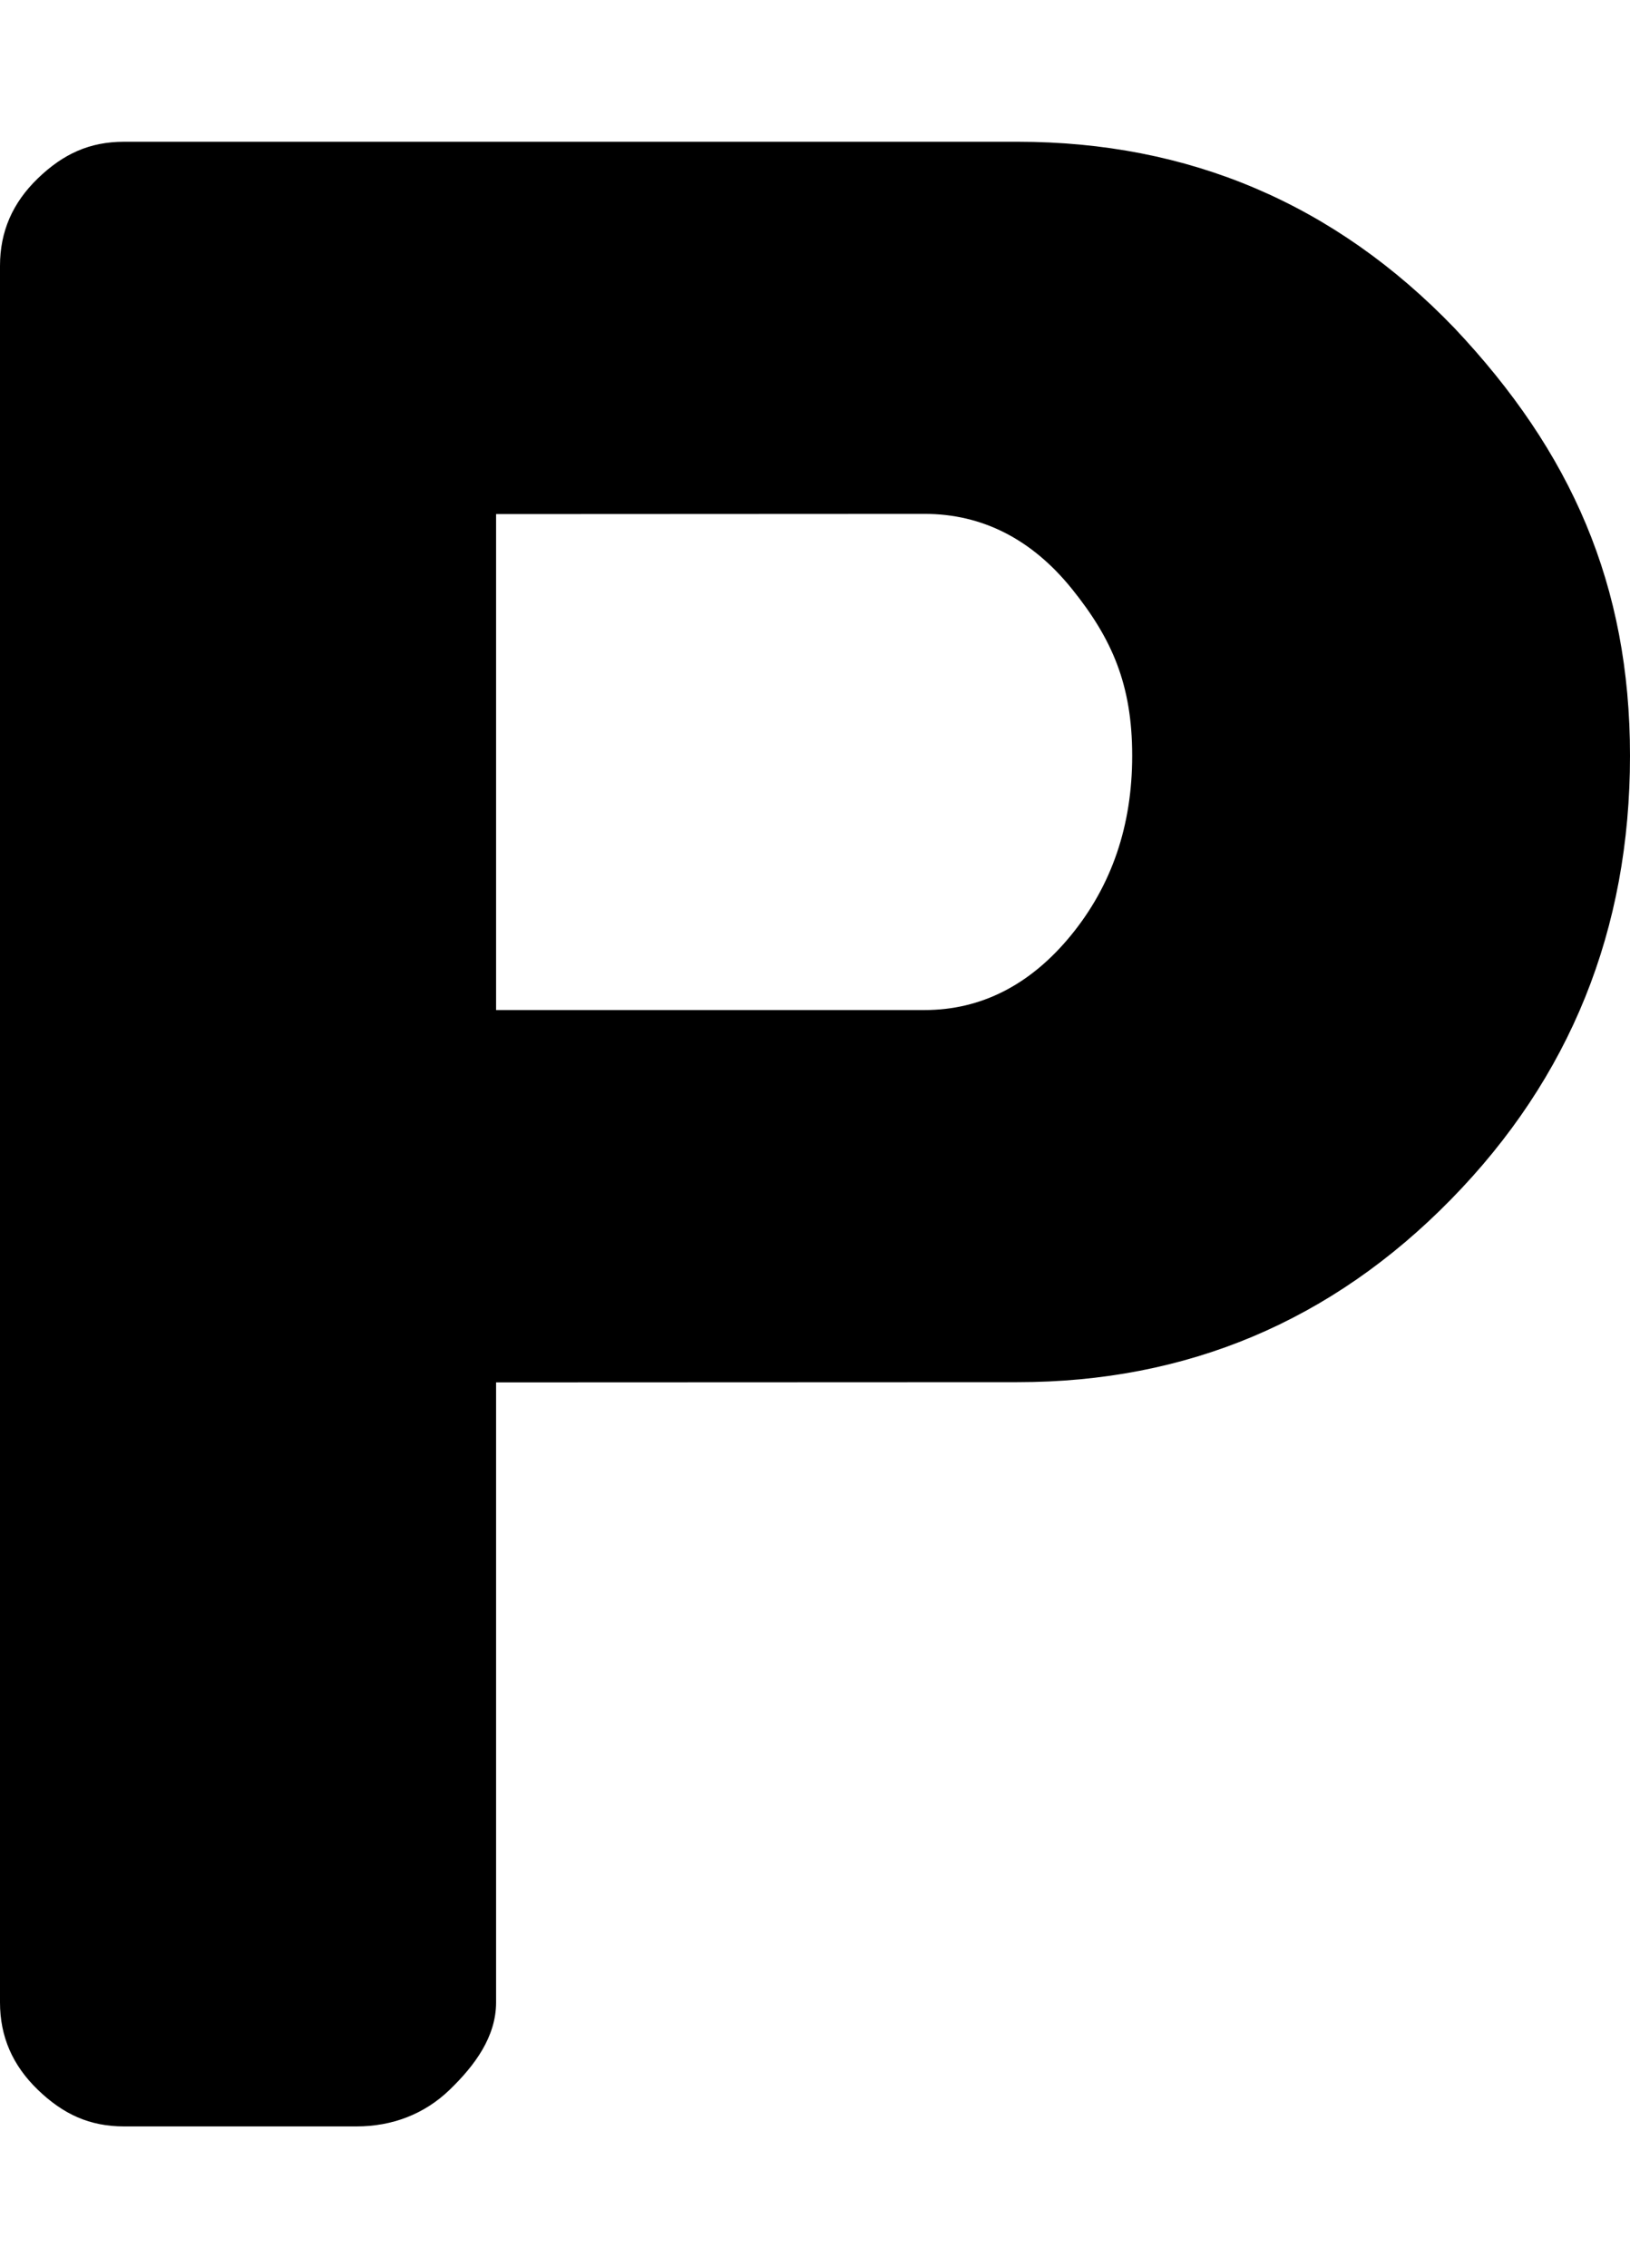 <svg width="368" height="512" viewBox="0 0 368 512" fill="none" xmlns="http://www.w3.org/2000/svg">
<g clip-path="url(#clip0)">
<path d="M112 312.047L229.75 312C267.861 312 300.593 298.289 327.556 270.774C354.519 243.259 368 209.865 368 170.593C368 132.071 354.778 102.039 328.333 74.023C301.37 46.008 268.38 32 229.75 32H28C20.222 32 14.259 34.752 8.556 40.255C2.852 45.758 0 52.246 0 60V452C0 459.754 2.852 466.242 8.556 471.745C14.259 477.248 20.222 480 28 480H80.5C88.537 480 95.796 477.248 101.5 471.745C107.204 466.242 112 459.754 112 452V312.047ZM112 116.047L208.75 116C221.713 116 232.926 121.675 242 132.931C251.074 144.188 255.611 154.584 255.611 170.593C255.611 186.352 251.009 199.859 241.806 211.116C232.602 222.372 221.454 228 208.75 228H112V116.047Z" fill="black"/>
</g>
<defs>
<clipPath id="clip0">
<rect width="368" height="512" fill="white"/>
</clipPath>
</defs>
</svg>
